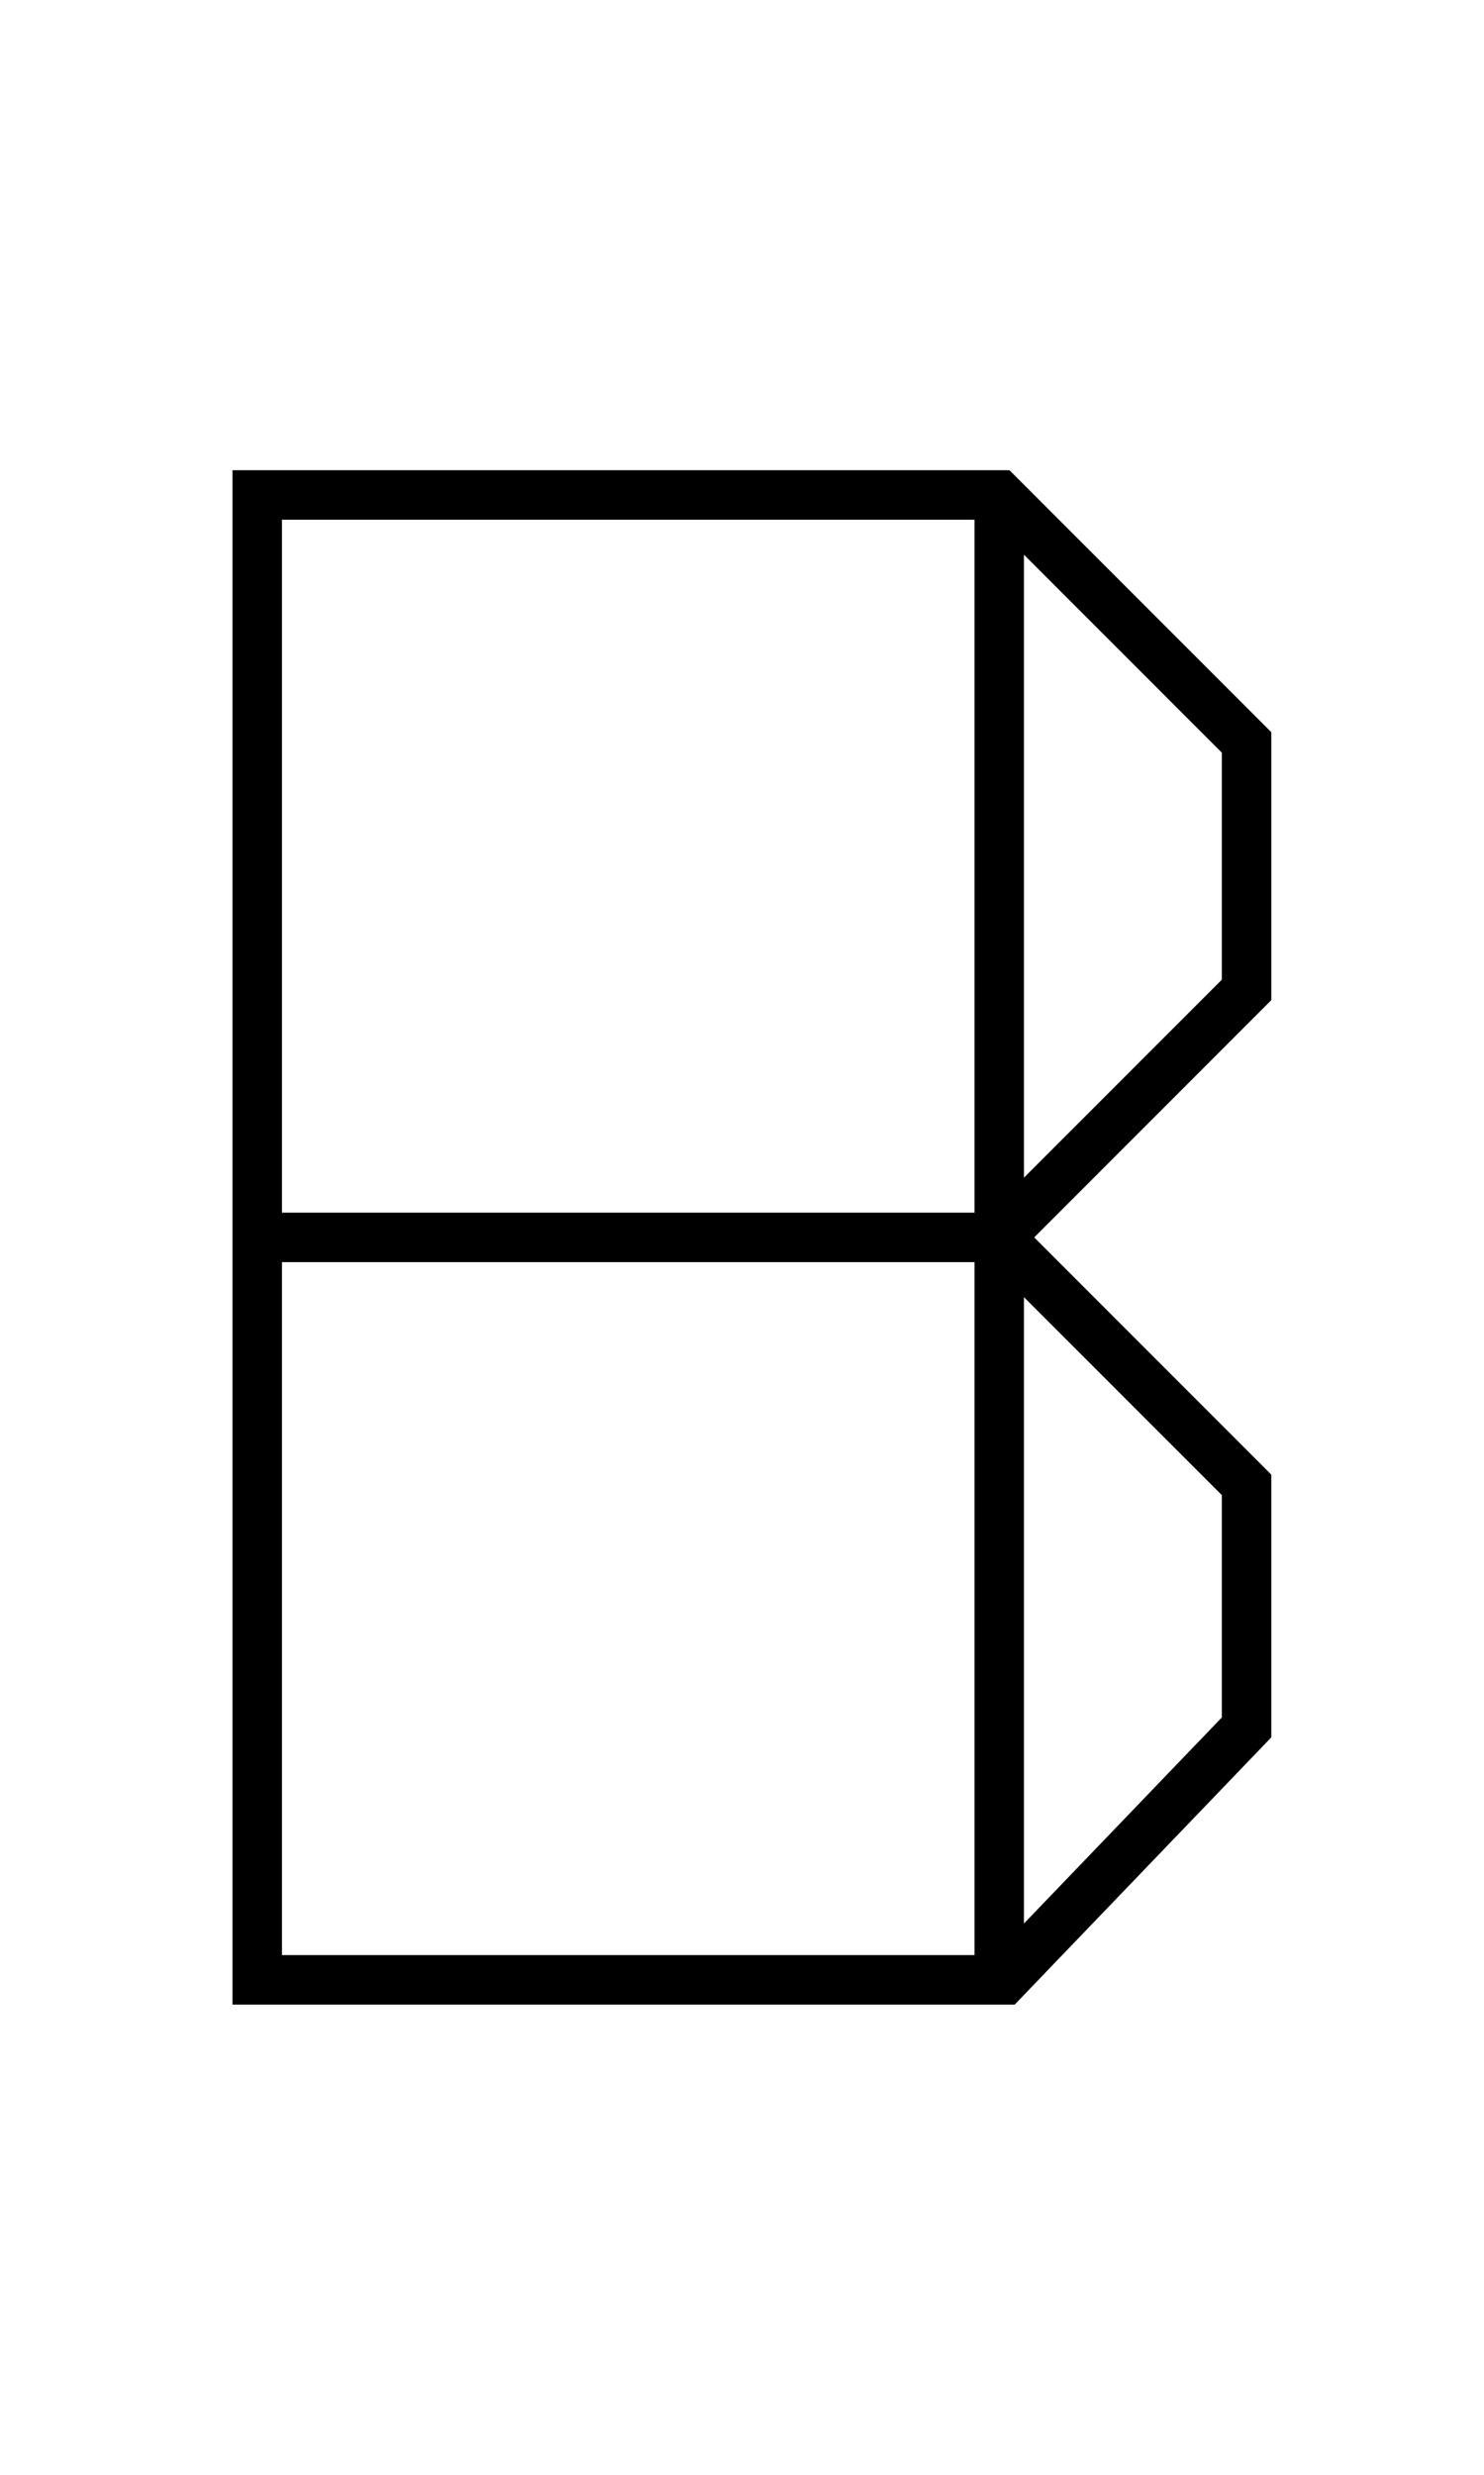 <?xml version="1.0" encoding="iso-8859-1"?>
<!-- Generator: Adobe Illustrator 16.0.0, SVG Export Plug-In . SVG Version: 6.00 Build 0)  -->
<!DOCTYPE svg PUBLIC "-//W3C//DTD SVG 1.1//EN" "http://www.w3.org/Graphics/SVG/1.1/DTD/svg11.dtd">
<svg version="1.1" id="Ebene_1" xmlns="http://www.w3.org/2000/svg" xmlns:xlink="http://www.w3.org/1999/xlink" x="0px" y="0px"
	 width="600px" height="1000px" viewBox="0 0 600 1000" style="enable-background:new 0 0 600 1000;" xml:space="preserve">
<g id="ROOT">
	<g id="LETTERZ">
		<g id="A">
		</g>
		<g id="B">
			<polygon style="fill:none;stroke:#000000;stroke-width:20;stroke-miterlimit:10;" points="104,200 404,200 504,300 504,400 
				404,500 504,600 504,698 406,800 104,800 104,500 			"/>
			<line style="fill:none;stroke:#000000;stroke-width:20;stroke-miterlimit:10;" x1="404" y1="200" x2="404" y2="500"/>
			<line style="fill:none;stroke:#000000;stroke-width:20;stroke-miterlimit:10;" x1="404" y1="500" x2="404" y2="800"/>
			<line style="fill:none;stroke:#000000;stroke-width:20;stroke-miterlimit:10;" x1="104" y1="500" x2="404" y2="500"/>
		</g>
		<g id="C">
		</g>
		<g id="D">
		</g>
		<g id="E">
		</g>
		<g id="F">
		</g>
		<g id="G">
		</g>
		<g id="H">
		</g>
		<g id="I">
		</g>
		<g id="J">
		</g>
		<g id="K">
		</g>
		<g id="L">
		</g>
		<g id="M">
		</g>
		<g id="N">
		</g>
		<g id="O">
		</g>
		<g id="P">
		</g>
		<g id="Q">
		</g>
		<g id="R">
		</g>
		<g id="S">
		</g>
		<g id="T">
		</g>
		<g id="U">
		</g>
		<g id="V">
		</g>
		<g id="W">
		</g>
		<g id="X">
		</g>
		<g id="Y">
		</g>
		<g id="Z">
		</g>
	</g>
	<g id="NUMBERZ">
		<g id="_x30_">
		</g>
		<g id="_x31_">
		</g>
		<g id="_x32_">
		</g>
		<g id="_x33_">
		</g>
		<g id="_x34_">
		</g>
		<g id="_x35_">
		</g>
		<g id="_x36_">
		</g>
		<g id="_x37_">
		</g>
		<g id="_x38_">
		</g>
		<g id="_x39_">
		</g>
	</g>
	<g id="SYMBOLZ">
		<g id=":">
		</g>
		<g id="_x3B_">
		</g>
		<g id="_x3C_">
		</g>
		<g id="_x3D_">
		</g>
		<g id="_x3E_">
		</g>
		<g id="_x3F_">
		</g>
		<g id="_x40_">
		</g>
		<g id="_x21_">
		</g>
		<g id="_x22_">
		</g>
		<g id="_x23_">
		</g>
		<g id="_x24_">
		</g>
		<g id="_x25_">
		</g>
		<g id="_x26_">
		</g>
		<g id="_x27_">
		</g>
		<g id="_x28_">
		</g>
		<g id="_x29_">
		</g>
		<g id="_x2A_">
		</g>
		<g id="_x2B_">
		</g>
		<g id="_x2C_">
		</g>
		<g id="_x2D_">
		</g>
		<g id="_x2E_">
		</g>
		<g id="_x2F_">
		</g>
		<g id="_x5B_">
		</g>
		<g id="_x5C_">
		</g>
		<g id="_x5E_">
		</g>
		<g id="_x5F_">
		</g>
		<g id="_xB4_">
		</g>
		<g id="_x7B_">
		</g>
		<g id="_x7C_">
		</g>
		<g id="_x7D_">
		</g>
		<g id="_x7E_">
		</g>
	</g>
</g>
</svg>
